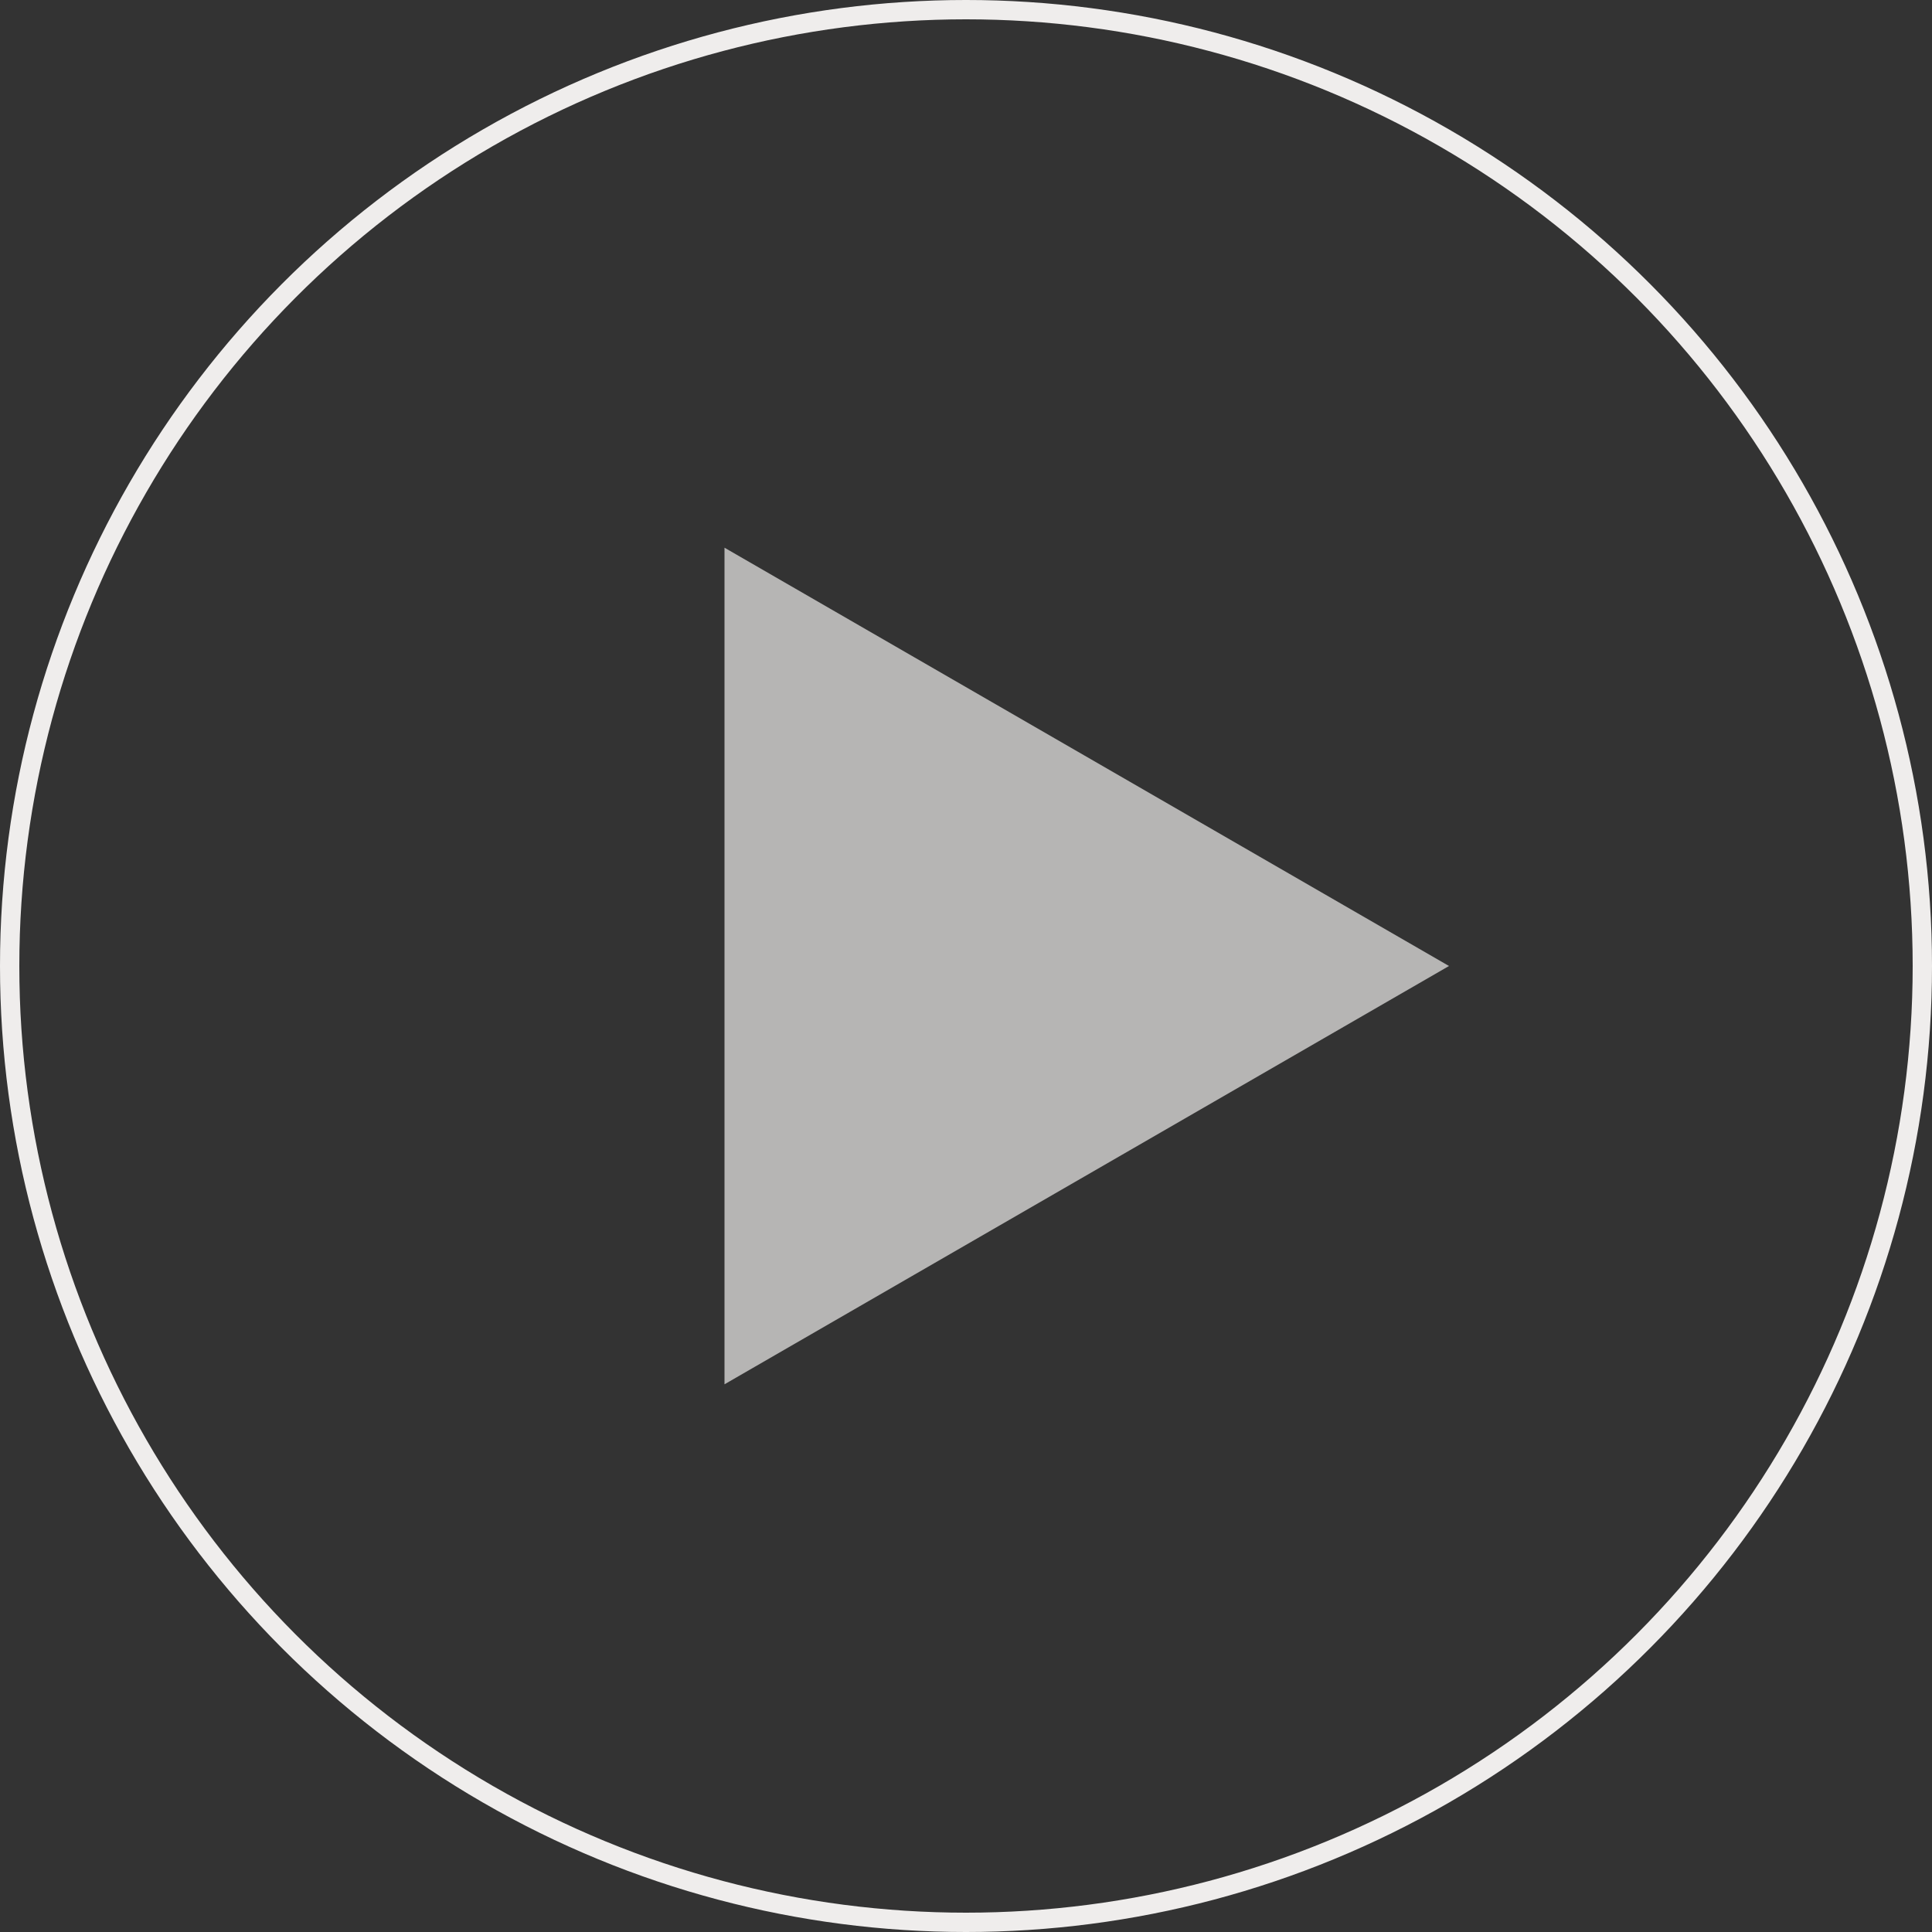 <svg width="100" height="100" viewBox="0 0 100 100" fill="none" xmlns="http://www.w3.org/2000/svg">
<rect x="0" y="0" width="100" height="100" fill="#333333" stroke="none"/>
<circle cx="50" cy="50" r="49.5" stroke="#EFEDEC"/>
<path opacity="0.7" d="M75 50L37.5 71.651V28.349L75 50Z" fill="#EFEDEC"/>
</svg>
